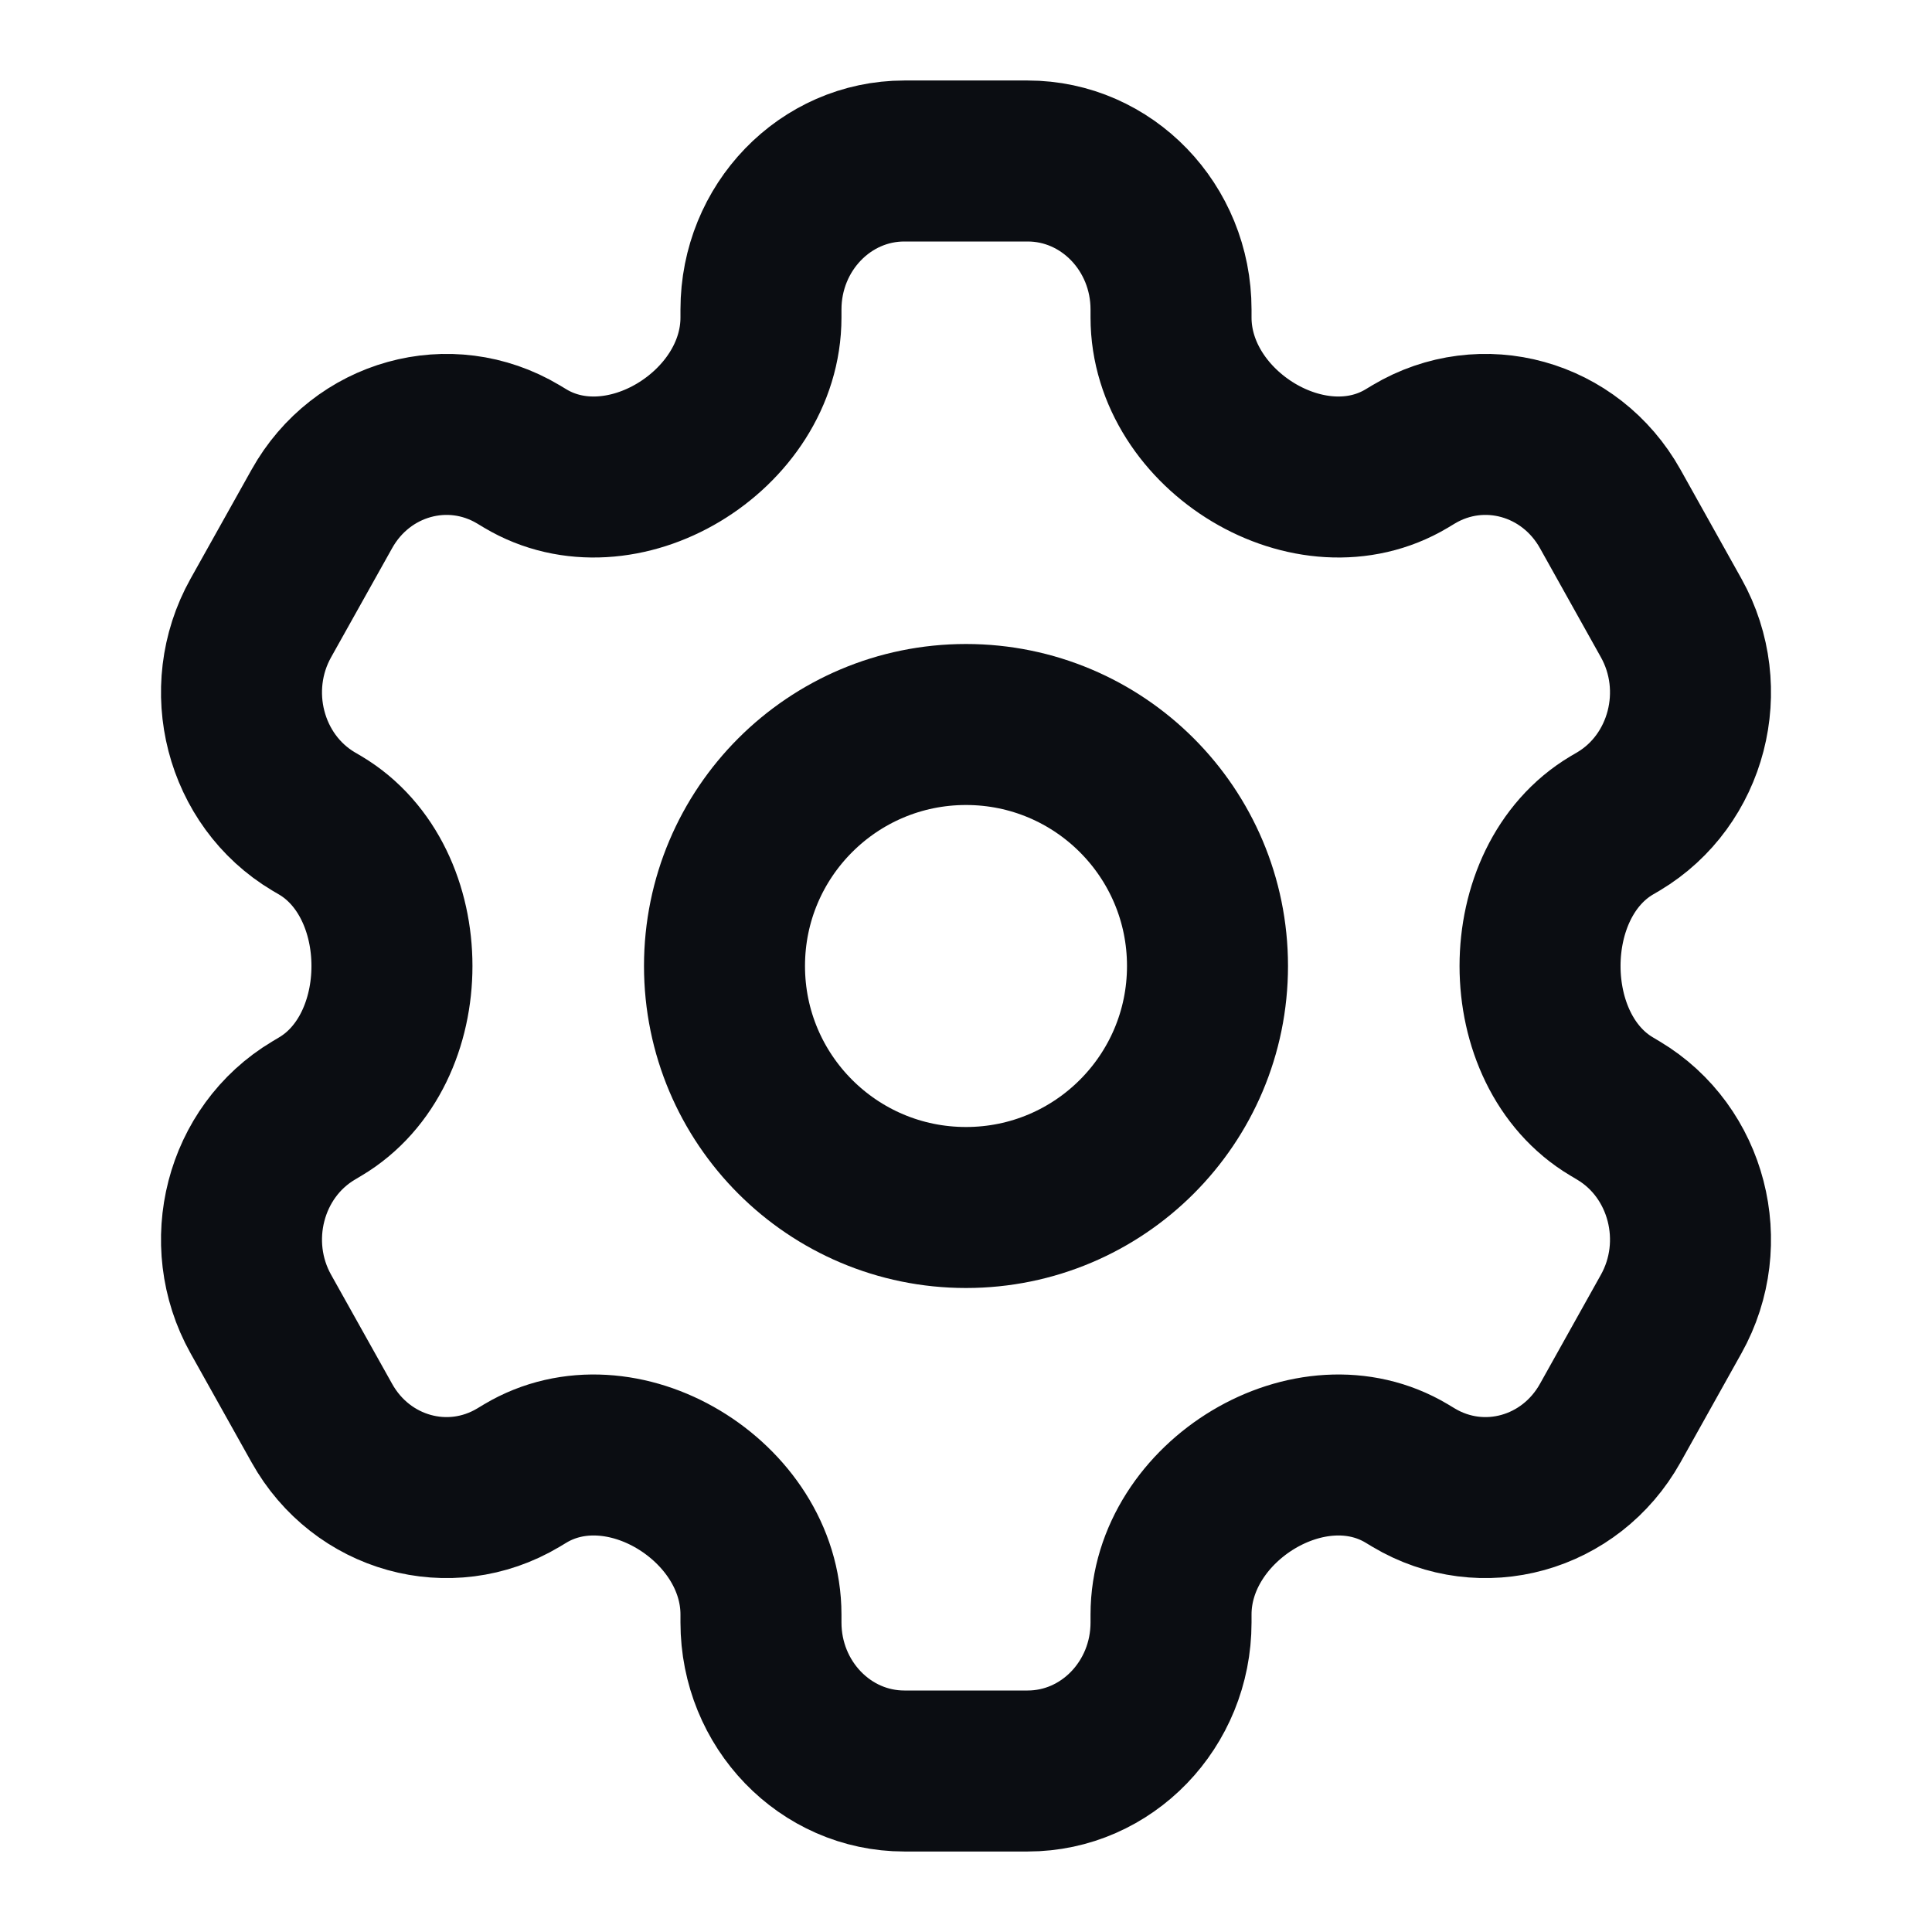 <svg width="24" height="24" viewBox="0 0 24 24" fill="none" xmlns="http://www.w3.org/2000/svg">
<path d="M15.571 5.621C14.982 5.268 14.547 4.649 14.547 3.944V3.845C14.547 2.826 13.749 2 12.766 2L11.234 2C10.251 2 9.453 2.826 9.453 3.845V3.944C9.453 4.649 9.018 5.268 8.429 5.621C7.841 5.973 7.116 6.048 6.527 5.697L6.439 5.644C5.584 5.134 4.492 5.437 3.998 6.322L3.24 7.677C2.746 8.561 3.039 9.693 3.893 10.203L3.98 10.254C4.569 10.605 4.869 11.297 4.869 12C4.869 12.703 4.569 13.395 3.98 13.745L3.893 13.797C3.039 14.307 2.746 15.439 3.24 16.323L3.998 17.678C4.492 18.563 5.584 18.866 6.439 18.356L6.527 18.303C7.116 17.952 7.841 18.027 8.429 18.379C9.018 18.732 9.453 19.351 9.453 20.056V20.155C9.453 21.174 10.251 22 11.234 22H12.766C13.749 22 14.547 21.174 14.547 20.155V20.056C14.547 19.351 14.982 18.732 15.571 18.379C16.16 18.027 16.884 17.952 17.473 18.303L17.561 18.356C18.416 18.866 19.508 18.563 20.003 17.678L20.76 16.323C21.254 15.439 20.961 14.307 20.107 13.797L20.02 13.745C19.431 13.395 19.131 12.703 19.131 12C19.131 11.297 19.431 10.605 20.02 10.254L20.107 10.203C20.961 9.693 21.254 8.561 20.76 7.677L20.003 6.322C19.508 5.437 18.416 5.134 17.561 5.644L17.473 5.697C16.884 6.048 16.159 5.973 15.571 5.621Z" stroke="#0B0D12" stroke-width="2"/>
<path d="M15 12C15 13.657 13.657 15 12 15C10.343 15 9 13.657 9 12C9 10.343 10.343 9 12 9C13.657 9 15 10.343 15 12Z" stroke="#0B0D12" stroke-width="2"/>
</svg>
